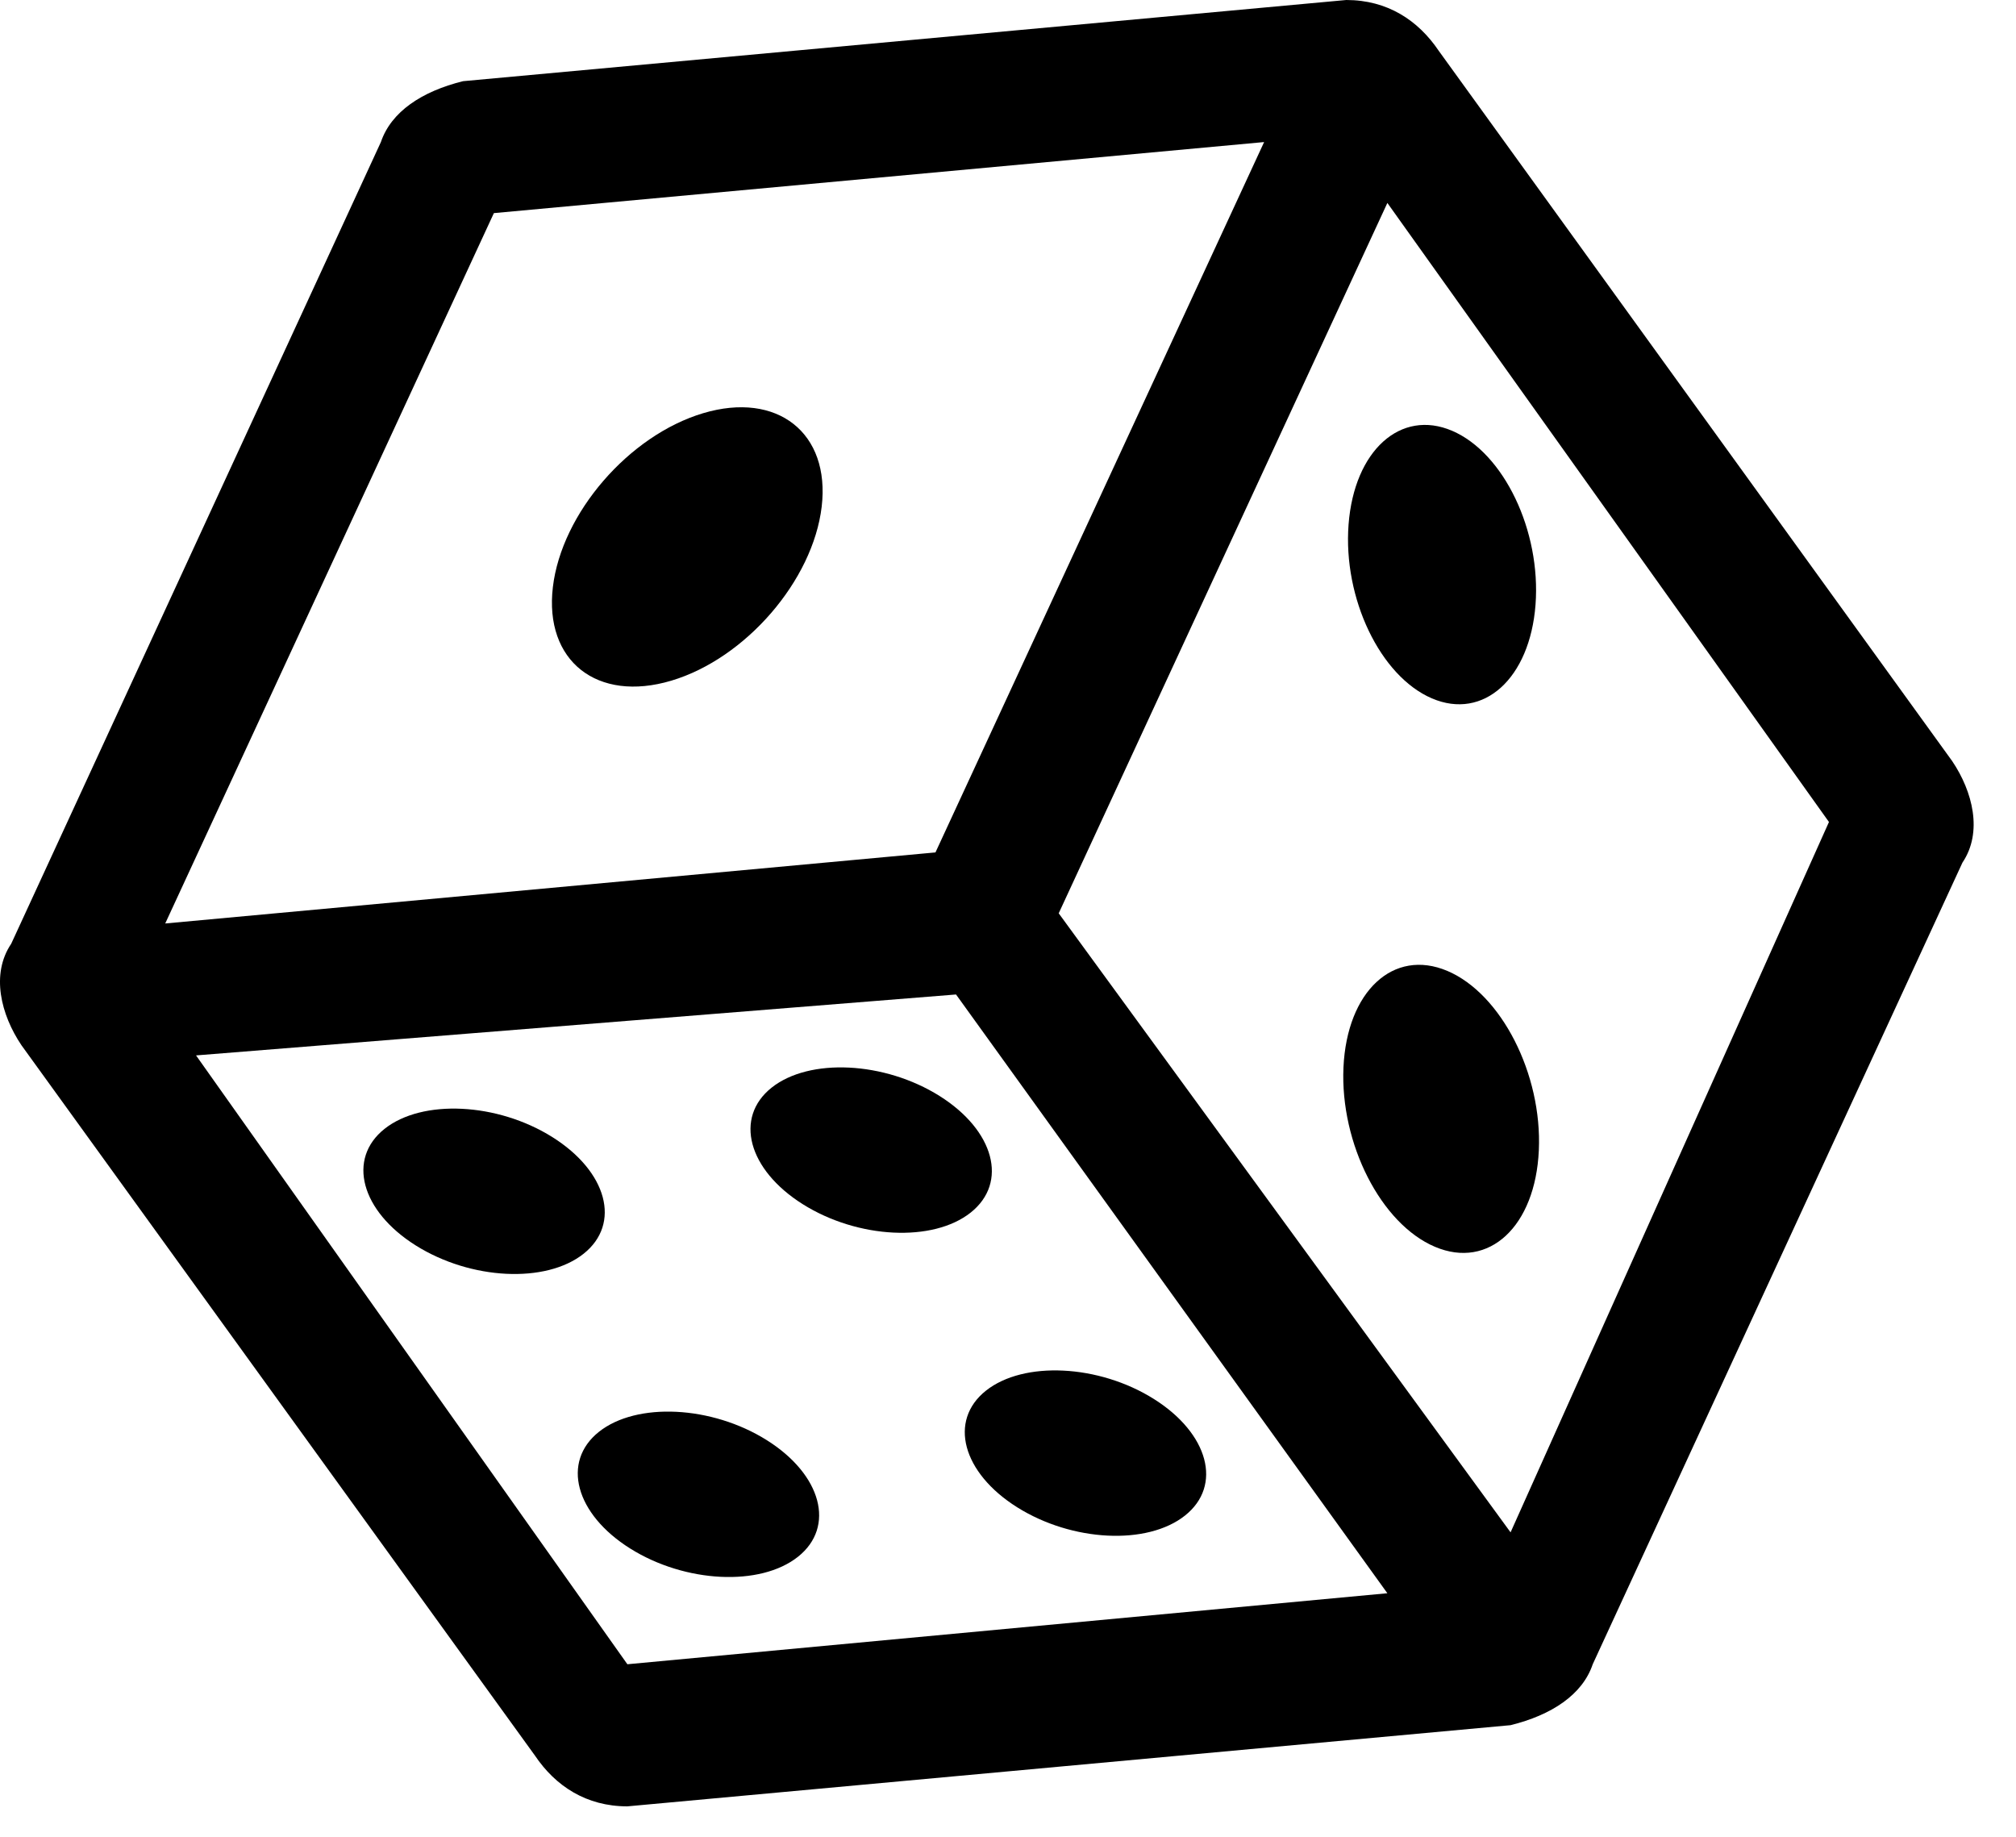 <svg width="45" height="41" viewBox="0 0 45 41" fill="none" xmlns="http://www.w3.org/2000/svg">
<path fill-rule="evenodd" clip-rule="evenodd" d="M43.805 19.254L35.552 37.148C35.323 37.828 34.635 38.281 33.718 38.508L14.004 40.32C13.087 40.32 12.399 39.867 11.941 39.187L0.479 23.331C0.021 22.651 -0.209 21.745 0.25 21.066L8.502 3.171C8.732 2.492 9.419 2.039 10.336 1.812L30.051 0C30.968 0 31.655 0.453 32.114 1.133L43.576 16.989C44.034 17.668 44.263 18.574 43.805 19.254ZM23.632 20.386L33.718 34.204L40.825 18.348L30.968 4.53L23.632 20.386ZM30.968 35.563L21.34 22.198L4.376 23.558L14.004 37.148L30.968 35.563ZM3.688 20.613L20.881 19.027L28.217 3.171L11.024 4.757L3.688 20.613Z" fill="black"/>
<path d="M32.307 21.672C31.103 21.162 30.065 22.127 29.988 23.827C29.912 25.527 30.826 27.32 32.03 27.83C33.235 28.341 34.273 27.376 34.349 25.676C34.426 23.975 33.511 22.183 32.307 21.672Z" fill="black"/>
<path d="M32.416 9.617C31.264 9.122 30.228 10.057 30.102 11.706C29.976 13.355 30.808 15.093 31.961 15.588C33.113 16.083 34.149 15.147 34.275 13.499C34.4 11.85 33.568 10.112 32.416 9.617Z" fill="black"/>
<path d="M17.922 26.881C19.149 27.651 20.826 27.734 21.667 27.066C22.509 26.397 22.196 25.231 20.97 24.462C19.743 23.692 18.066 23.609 17.224 24.277C16.383 24.946 16.696 26.111 17.922 26.881Z" fill="black"/>
<path d="M9.282 27.801C10.509 28.571 12.185 28.654 13.027 27.985C13.868 27.317 13.556 26.151 12.329 25.381C11.102 24.611 9.425 24.529 8.584 25.197C7.742 25.865 8.055 27.031 9.282 27.801Z" fill="black"/>
<path d="M22.706 33.645C23.933 34.415 25.609 34.498 26.451 33.829C27.292 33.161 26.98 31.995 25.753 31.225C24.526 30.455 22.849 30.373 22.008 31.041C21.166 31.709 21.479 32.875 22.706 33.645Z" fill="black"/>
<path d="M14.067 34.565C15.294 35.335 16.971 35.417 17.812 34.749C18.653 34.081 18.341 32.915 17.114 32.145C15.887 31.375 14.21 31.292 13.369 31.96C12.528 32.629 12.84 33.795 14.067 34.565Z" fill="black"/>
<path d="M14.986 15.193C13.329 15.688 12.145 14.753 12.341 13.104C12.536 11.456 14.038 9.718 15.695 9.223C17.352 8.728 18.537 9.663 18.341 11.312C18.145 12.96 16.643 14.698 14.986 15.193Z" fill="black"/>
</svg>
